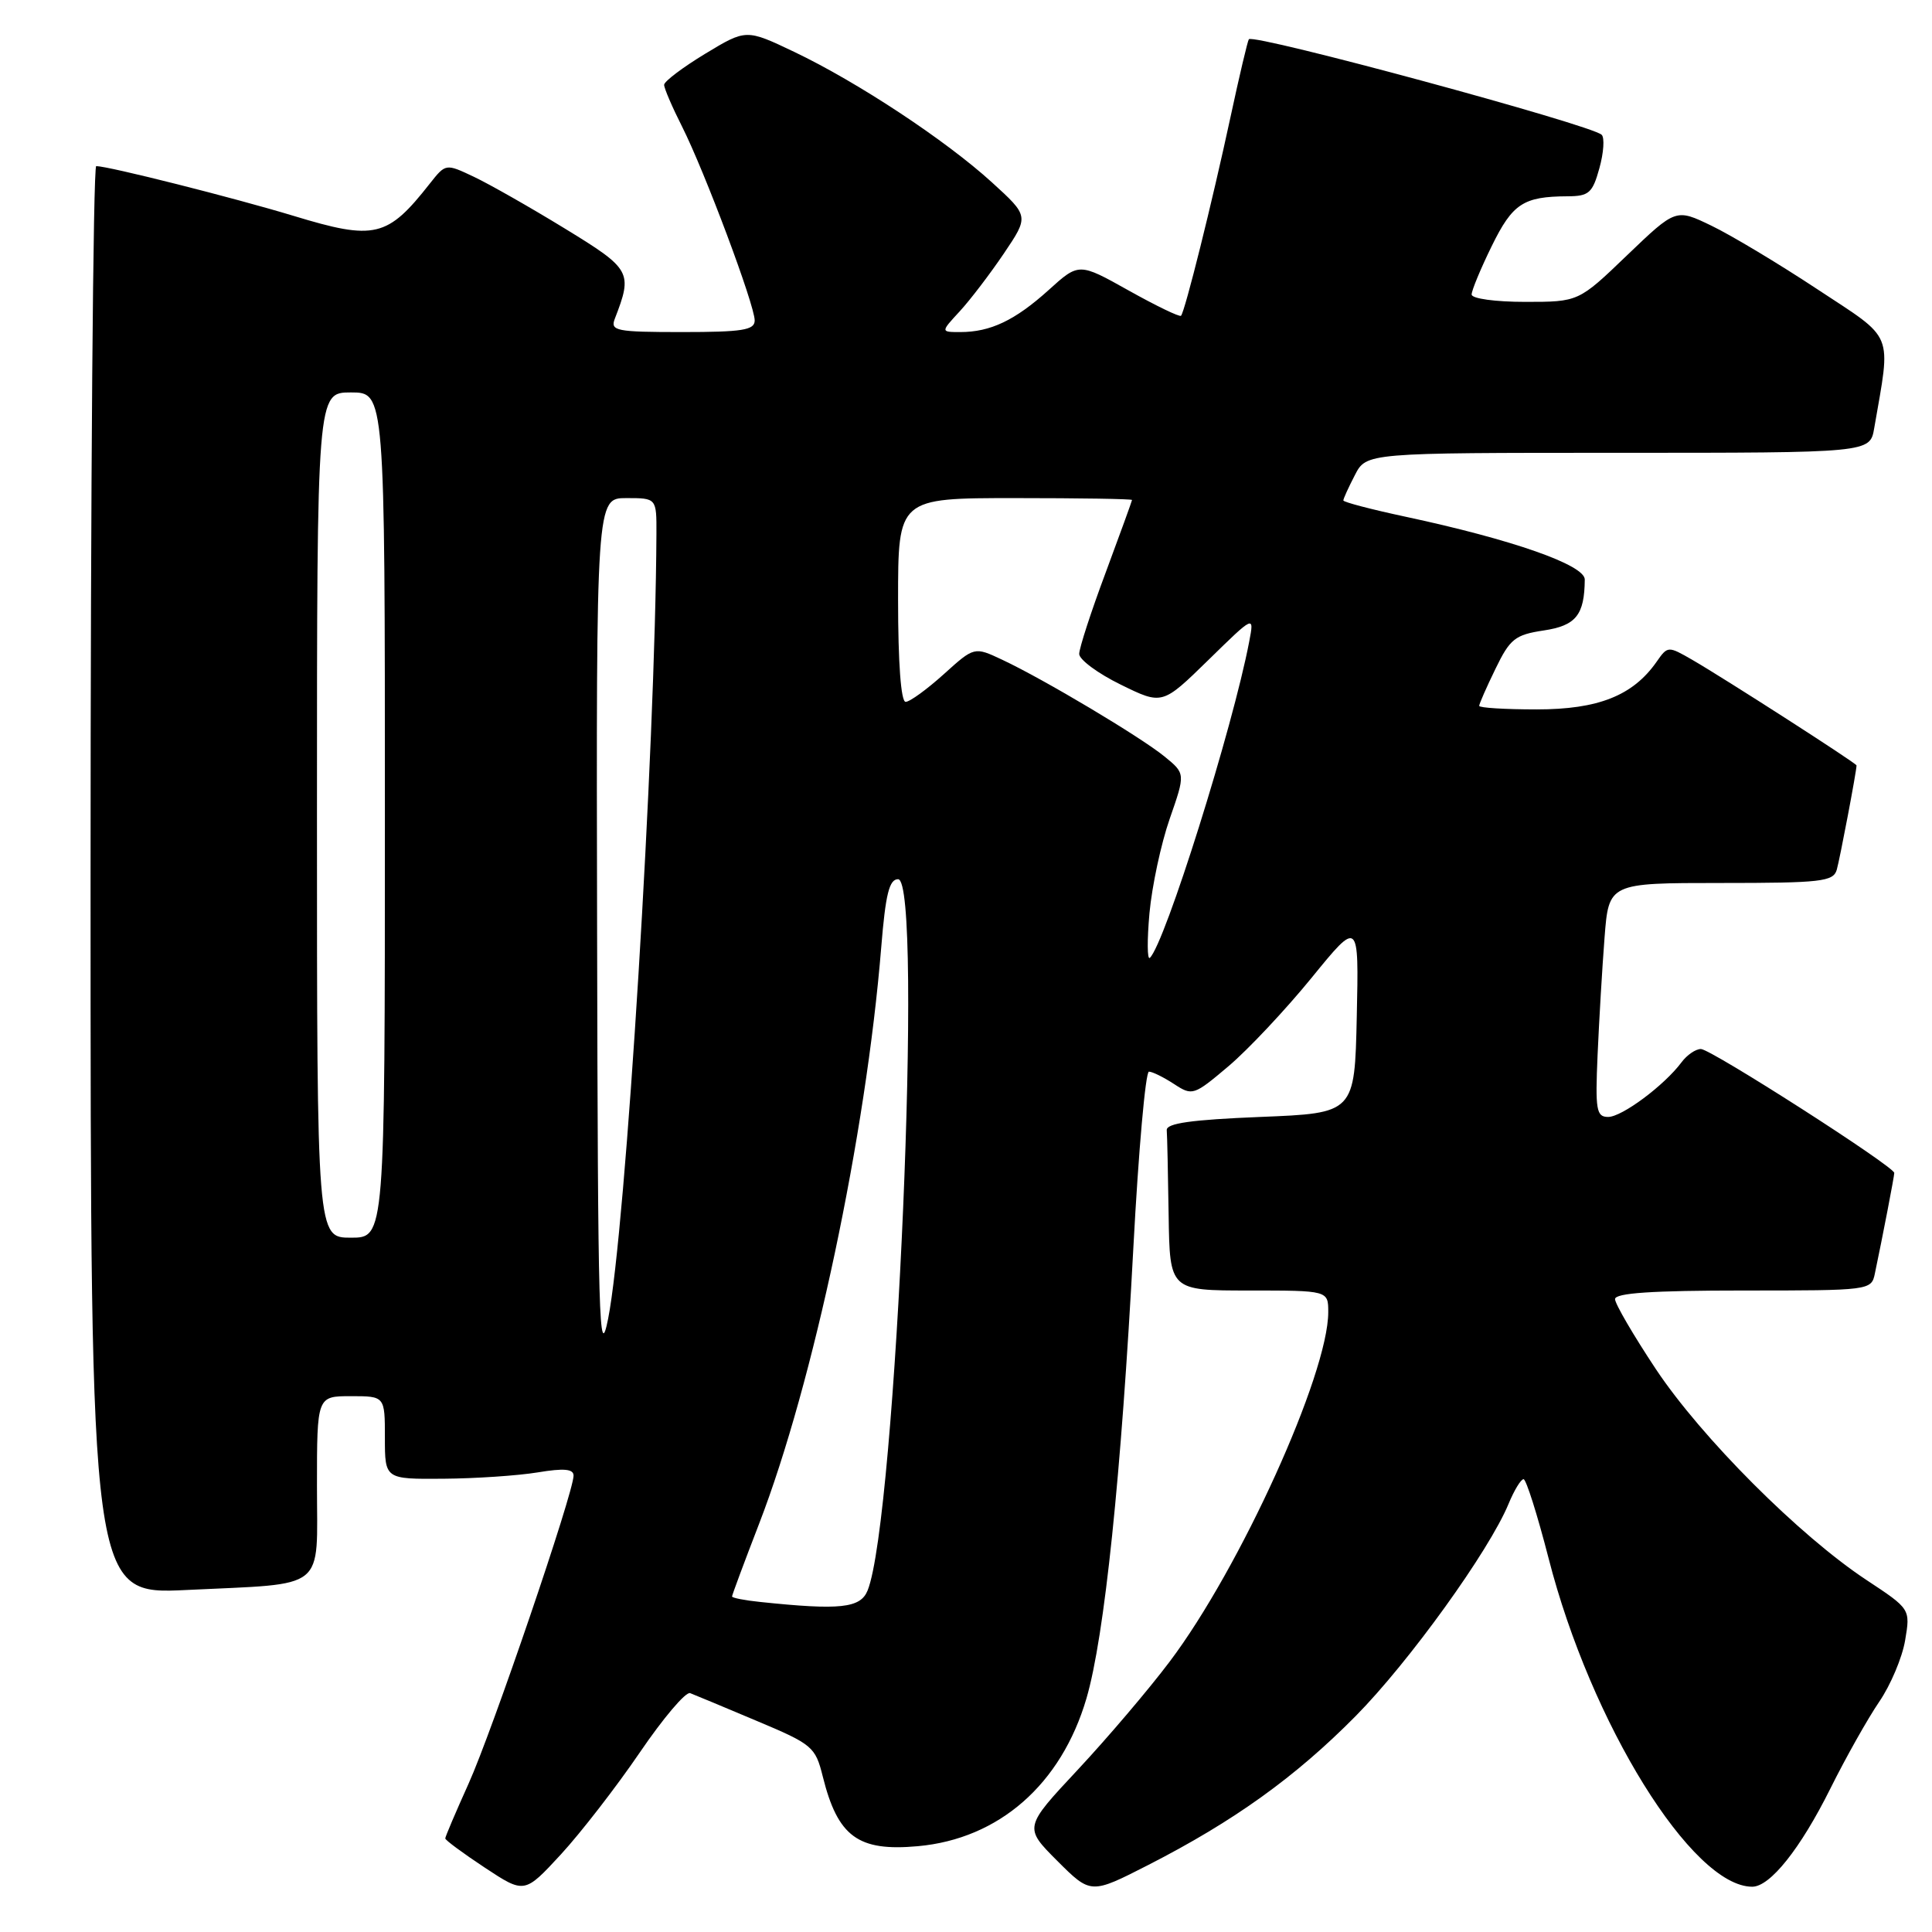 <?xml version="1.0" encoding="UTF-8" standalone="no"?>
<!DOCTYPE svg PUBLIC "-//W3C//DTD SVG 1.1//EN" "http://www.w3.org/Graphics/SVG/1.1/DTD/svg11.dtd" >
<svg xmlns="http://www.w3.org/2000/svg" xmlns:xlink="http://www.w3.org/1999/xlink" version="1.1" viewBox="0 0 256 256">
 <g >
 <path fill="currentColor"
d=" M 84.77 232.22 C 87.87 227.67 90.87 224.12 91.45 224.35 C 92.03 224.57 95.99 226.22 100.25 228.02 C 107.66 231.13 108.04 231.46 109.02 235.39 C 111.01 243.38 113.70 245.35 121.62 244.63 C 132.37 243.66 140.62 236.43 143.96 225.05 C 146.35 216.90 148.57 195.52 150.18 165.25 C 150.86 152.46 151.79 142.00 152.24 142.00 C 152.70 142.00 154.19 142.74 155.57 143.64 C 158.00 145.23 158.19 145.16 162.78 141.28 C 165.38 139.08 170.33 133.81 173.78 129.58 C 180.06 121.87 180.06 121.87 179.78 134.69 C 179.50 147.50 179.50 147.50 167.00 148.00 C 157.86 148.37 154.53 148.84 154.60 149.75 C 154.66 150.44 154.77 155.50 154.85 161.00 C 155.00 171.00 155.00 171.00 165.50 171.00 C 176.00 171.00 176.00 171.00 176.00 173.87 C 176.00 182.07 164.32 207.81 154.99 220.17 C 152.23 223.84 146.75 230.28 142.82 234.49 C 135.67 242.14 135.67 242.14 140.10 246.58 C 144.54 251.01 144.54 251.01 152.19 247.10 C 163.52 241.30 171.64 235.47 179.62 227.40 C 186.69 220.25 197.34 205.47 199.90 199.25 C 200.64 197.46 201.53 196.00 201.88 196.00 C 202.22 196.00 203.71 200.71 205.19 206.46 C 210.79 228.35 224.22 250.00 232.18 250.00 C 234.55 250.00 238.56 244.97 242.53 237.00 C 244.58 232.88 247.50 227.70 249.00 225.50 C 250.51 223.30 252.06 219.63 252.44 217.35 C 253.14 213.20 253.14 213.20 247.32 209.36 C 238.43 203.49 225.46 190.50 219.42 181.43 C 216.44 176.94 214.00 172.76 214.00 172.14 C 214.00 171.33 218.95 171.00 230.98 171.00 C 247.78 171.00 247.97 170.98 248.43 168.75 C 249.47 163.80 251.00 155.87 251.00 155.42 C 251.00 154.57 226.70 139.00 225.38 139.00 C 224.68 139.00 223.53 139.79 222.81 140.76 C 220.54 143.81 214.92 148.00 213.09 148.00 C 211.52 148.00 211.37 147.09 211.69 139.75 C 211.89 135.21 212.30 128.24 212.61 124.25 C 213.17 117.00 213.17 117.00 228.02 117.00 C 241.30 117.00 242.92 116.82 243.38 115.25 C 243.79 113.83 246.00 102.19 246.00 101.42 C 246.00 101.14 228.47 89.88 224.25 87.44 C 221.02 85.58 220.98 85.58 219.50 87.70 C 216.36 92.18 211.77 94.00 203.63 94.00 C 199.43 94.00 196.00 93.79 196.00 93.53 C 196.00 93.27 196.97 91.06 198.16 88.62 C 200.08 84.65 200.76 84.11 204.55 83.54 C 208.82 82.90 209.95 81.50 209.99 76.79 C 210.00 74.86 200.37 71.49 186.25 68.47 C 181.71 67.50 178.00 66.53 178.00 66.31 C 178.00 66.08 178.69 64.57 179.53 62.95 C 181.05 60.00 181.05 60.00 214.41 60.00 C 247.78 60.00 247.78 60.00 248.34 56.75 C 250.58 43.78 251.13 45.13 240.83 38.34 C 235.70 34.95 229.38 31.16 226.78 29.91 C 222.06 27.63 222.06 27.63 215.61 33.81 C 209.17 40.00 209.17 40.00 202.09 40.00 C 198.14 40.00 195.00 39.57 195.00 39.02 C 195.00 38.48 196.20 35.59 197.67 32.59 C 200.43 26.97 201.85 26.04 207.70 26.01 C 210.54 26.00 211.02 25.58 211.93 22.28 C 212.50 20.23 212.63 18.25 212.23 17.86 C 210.83 16.53 166.20 4.44 165.48 5.20 C 165.33 5.37 164.23 10.00 163.05 15.50 C 160.62 26.80 157.00 41.33 156.49 41.84 C 156.30 42.03 153.18 40.52 149.55 38.49 C 142.96 34.80 142.96 34.80 138.93 38.45 C 134.49 42.45 131.24 44.00 127.25 44.00 C 124.63 44.00 124.63 44.00 127.17 41.25 C 128.56 39.74 131.20 36.28 133.03 33.57 C 136.35 28.64 136.35 28.64 131.42 24.15 C 125.30 18.58 113.65 10.89 105.25 6.88 C 98.87 3.84 98.87 3.84 93.43 7.13 C 90.45 8.94 88.00 10.79 88.00 11.24 C 88.00 11.70 89.07 14.19 90.38 16.78 C 93.38 22.74 100.00 40.41 100.00 42.46 C 100.00 43.74 98.39 44.00 90.39 44.00 C 81.65 44.00 80.85 43.84 81.46 42.25 C 83.86 36.05 83.65 35.67 74.84 30.28 C 70.25 27.47 64.83 24.39 62.78 23.42 C 59.06 21.66 59.06 21.66 56.95 24.33 C 51.33 31.48 49.67 31.88 38.89 28.60 C 31.00 26.21 14.40 22.02 12.75 22.01 C 12.34 22.00 12.00 64.59 12.00 116.65 C 12.00 211.30 12.00 211.30 24.75 210.68 C 43.52 209.77 42.00 210.98 42.00 196.88 C 42.00 185.00 42.00 185.00 46.50 185.00 C 51.00 185.00 51.00 185.00 51.00 190.50 C 51.00 196.00 51.00 196.00 58.75 195.94 C 63.01 195.91 68.64 195.53 71.25 195.10 C 74.74 194.52 76.00 194.64 76.00 195.53 C 76.00 197.78 65.21 229.43 62.09 236.34 C 60.39 240.11 59.00 243.37 59.00 243.60 C 59.00 243.83 61.36 245.57 64.25 247.48 C 69.50 250.94 69.50 250.94 74.32 245.72 C 76.96 242.85 81.67 236.77 84.77 232.22 Z  M 100.75 212.27 C 98.69 212.06 97.00 211.73 97.00 211.54 C 97.00 211.35 98.61 207.02 100.58 201.92 C 107.78 183.28 114.75 150.36 116.77 125.50 C 117.34 118.49 117.83 116.50 119.00 116.50 C 122.39 116.50 118.74 201.45 114.96 210.75 C 114.01 213.09 111.33 213.38 100.75 212.27 Z  M 79.12 123.75 C 79.00 66.00 79.00 66.00 83.00 66.00 C 87.00 66.00 87.00 66.00 86.98 70.75 C 86.84 99.32 82.92 162.97 80.58 174.74 C 79.38 180.74 79.22 175.04 79.12 123.75 Z  M 42.00 108.00 C 42.00 52.00 42.00 52.00 46.50 52.00 C 51.00 52.00 51.00 52.00 51.00 108.00 C 51.00 164.00 51.00 164.00 46.50 164.00 C 42.00 164.00 42.00 164.00 42.00 108.00 Z  M 152.31 121.00 C 152.64 117.42 153.84 111.80 154.99 108.50 C 157.08 102.50 157.08 102.50 154.29 100.23 C 151.11 97.64 138.32 90.01 132.80 87.42 C 129.10 85.68 129.10 85.68 125.05 89.34 C 122.82 91.35 120.55 93.00 120.00 93.00 C 119.38 93.00 119.00 87.81 119.00 79.50 C 119.00 66.00 119.00 66.00 134.50 66.00 C 143.03 66.00 150.00 66.11 150.00 66.25 C 149.99 66.39 148.42 70.72 146.50 75.89 C 144.57 81.05 143.00 85.89 143.00 86.65 C 143.00 87.40 145.48 89.24 148.51 90.72 C 154.01 93.42 154.01 93.42 160.11 87.46 C 166.20 81.50 166.20 81.50 165.53 85.00 C 163.36 96.40 154.34 125.11 152.36 126.92 C 152.01 127.24 151.99 124.58 152.31 121.00 Z "/>
</g>
</svg>